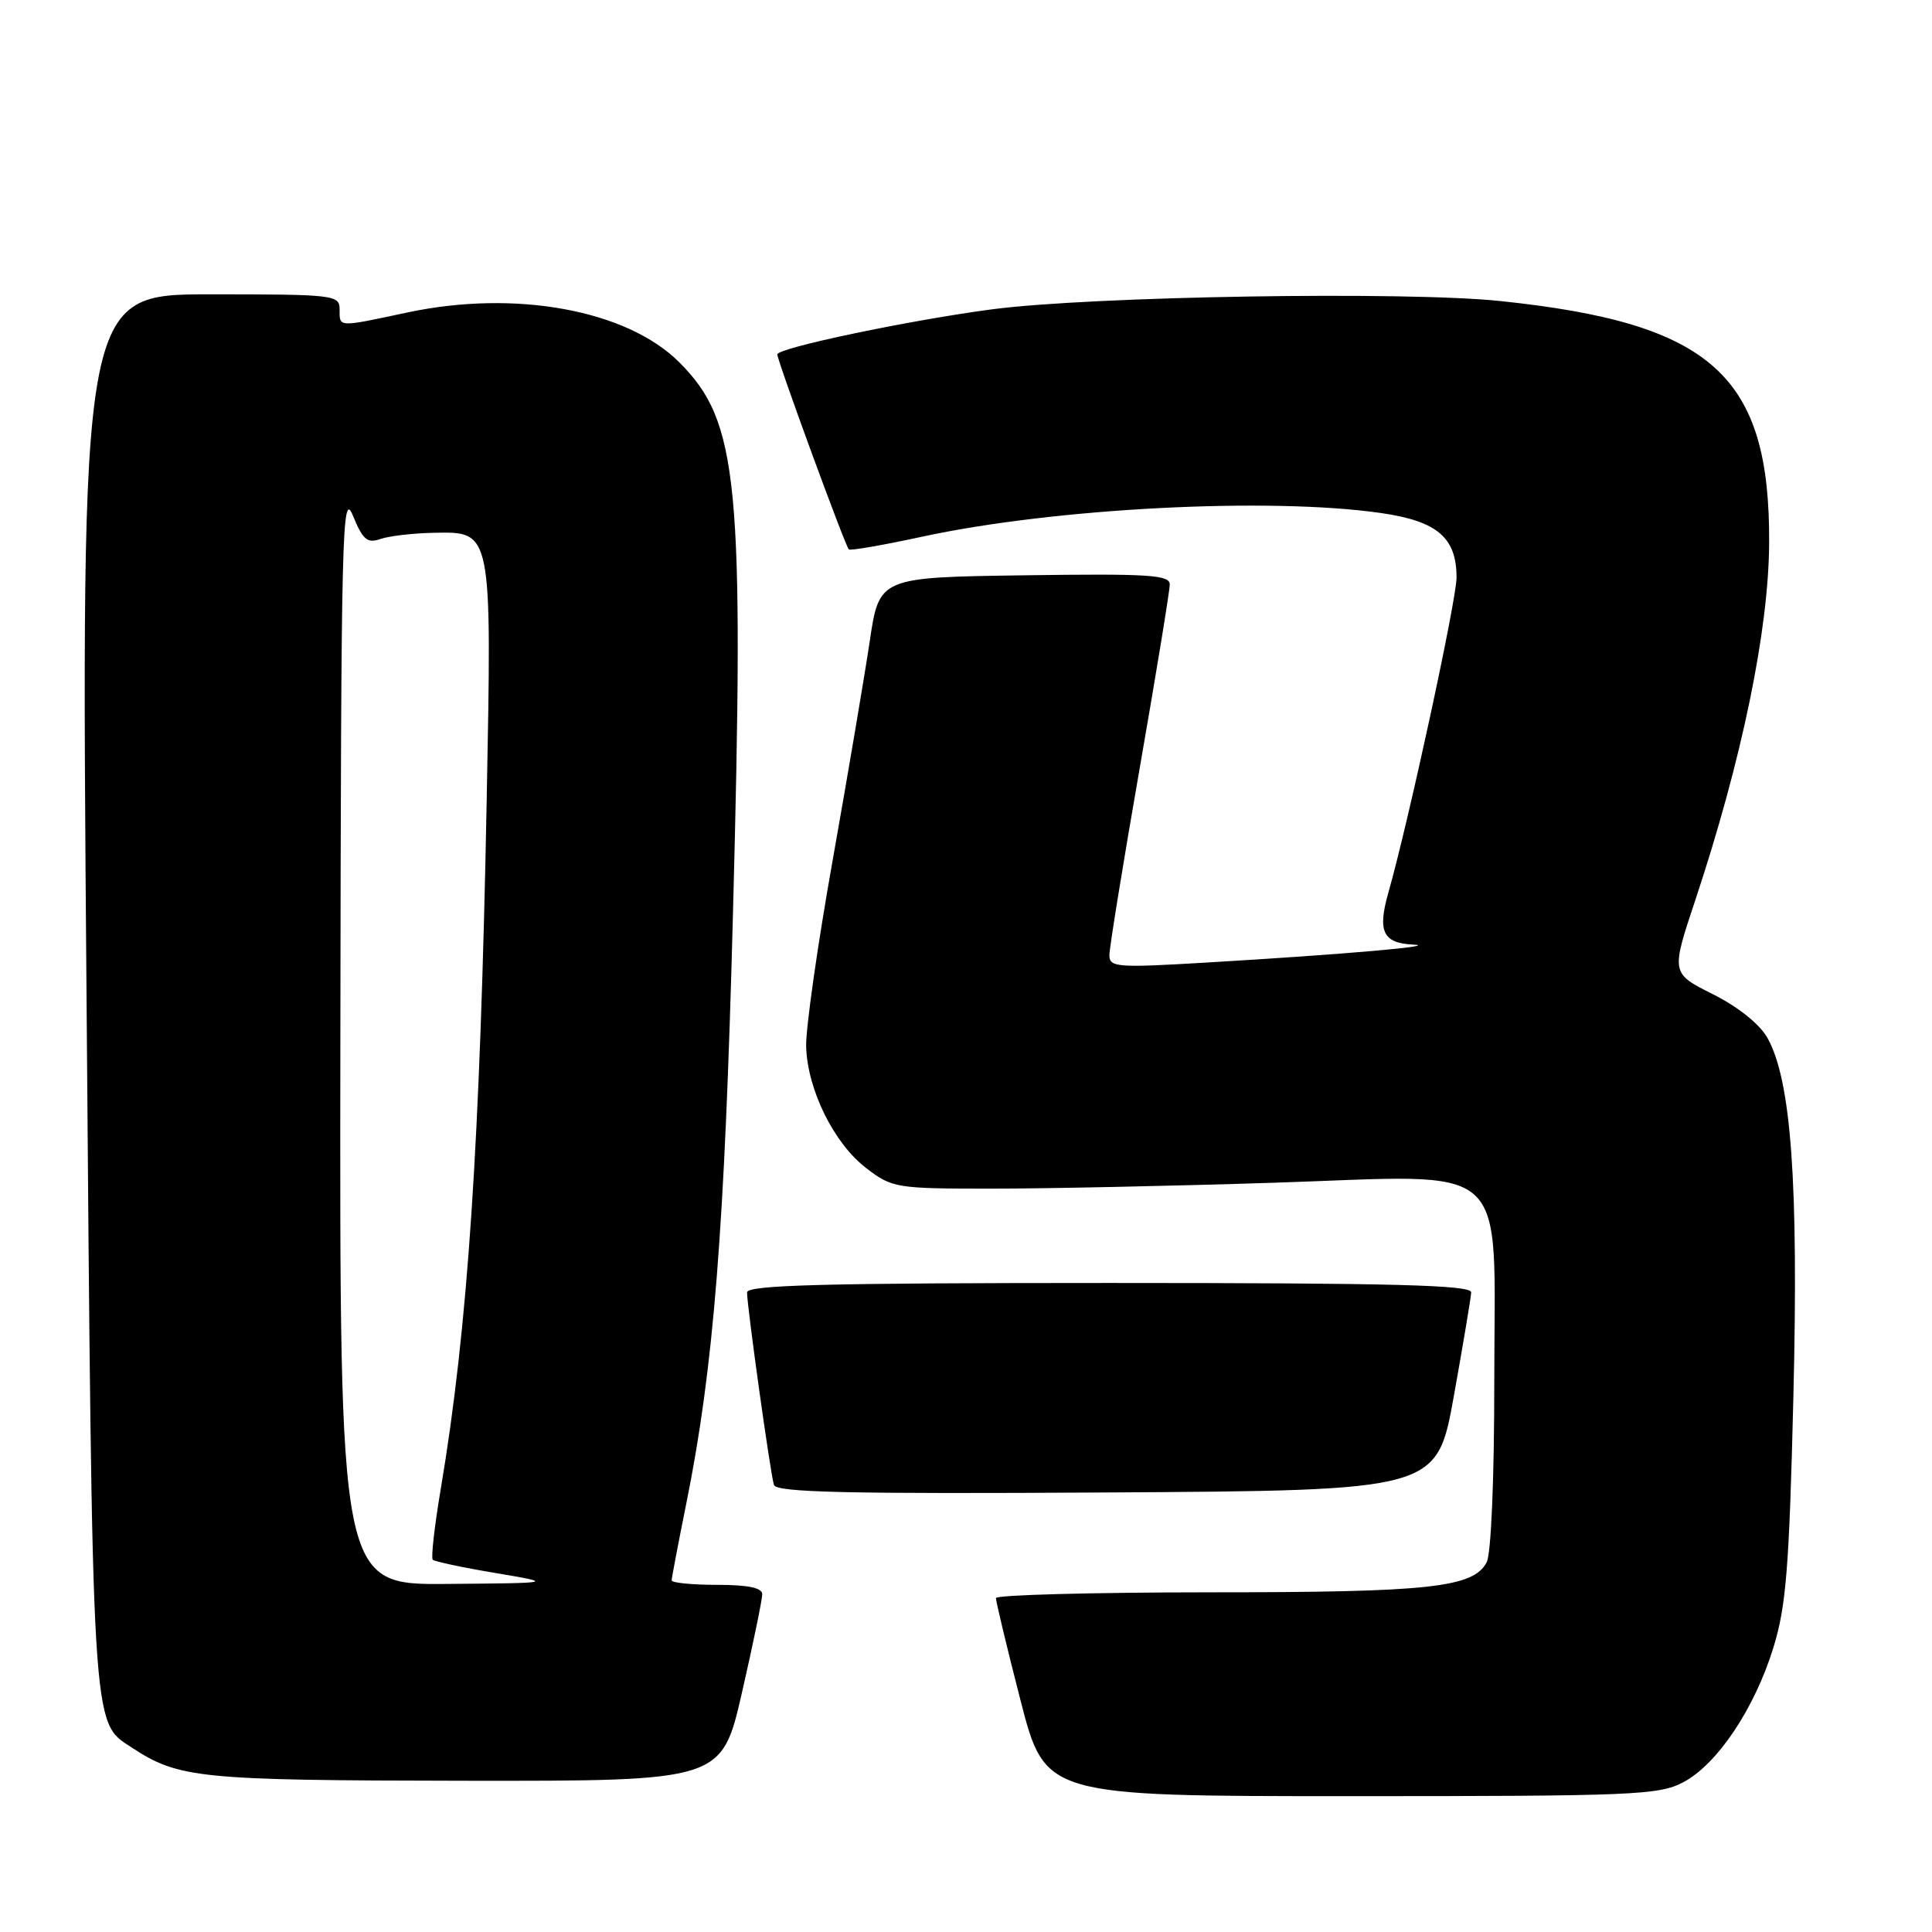 <?xml version="1.0" encoding="UTF-8" standalone="no"?>
<!DOCTYPE svg PUBLIC "-//W3C//DTD SVG 1.1//EN" "http://www.w3.org/Graphics/SVG/1.1/DTD/svg11.dtd" >
<svg xmlns="http://www.w3.org/2000/svg" xmlns:xlink="http://www.w3.org/1999/xlink" version="1.1" viewBox="0 0 256 256">
 <g >
 <path fill="currentColor"
d=" M 223.02 236.17 C 227.55 233.78 232.47 226.44 234.98 218.33 C 236.67 212.85 237.08 207.79 237.63 185.18 C 238.33 156.66 237.34 143.10 234.18 137.50 C 233.15 135.69 230.29 133.40 226.95 131.73 C 221.41 128.95 221.41 128.95 224.65 119.23 C 230.81 100.68 234.35 83.55 234.42 72.00 C 234.55 49.75 226.88 42.83 198.80 39.89 C 186.23 38.57 144.74 39.25 131.50 40.98 C 120.62 42.41 103.00 46.10 103.00 46.96 C 103.00 47.81 111.98 72.31 112.47 72.80 C 112.66 72.99 117.04 72.23 122.21 71.11 C 139.73 67.32 168.22 65.85 183.00 67.98 C 190.44 69.05 193.00 71.23 193.00 76.52 C 193.00 79.49 186.65 108.84 183.95 118.34 C 182.51 123.41 183.25 124.97 187.22 125.16 C 191.01 125.34 178.17 126.46 159.75 127.55 C 148.02 128.25 147.00 128.17 147.00 126.57 C 147.00 125.61 148.80 114.50 151.00 101.88 C 153.20 89.25 155.00 78.26 155.00 77.44 C 155.00 76.17 152.22 76.00 135.75 76.23 C 116.50 76.50 116.50 76.50 115.24 85.00 C 114.54 89.67 112.33 102.72 110.33 114.00 C 108.32 125.28 106.74 136.40 106.82 138.71 C 107.00 144.44 110.53 151.54 114.80 154.80 C 118.23 157.42 118.75 157.50 131.42 157.50 C 138.61 157.50 155.42 157.15 168.76 156.72 C 200.72 155.68 198.00 153.24 198.00 183.02 C 198.00 196.02 197.58 205.91 196.99 207.02 C 195.20 210.37 189.45 210.99 160.25 210.99 C 144.71 211.00 131.99 211.34 131.97 211.75 C 131.95 212.16 133.41 218.24 135.21 225.25 C 138.49 238.00 138.49 238.00 179.01 238.00 C 216.38 238.00 219.80 237.86 223.02 236.17 Z  M 98.32 224.25 C 99.80 217.79 101.00 211.94 101.00 211.25 C 101.00 210.39 99.13 210.00 95.00 210.00 C 91.70 210.00 89.00 209.73 89.00 209.41 C 89.00 209.08 89.88 204.47 90.95 199.16 C 94.57 181.21 96.02 162.94 97.11 121.50 C 98.64 63.74 97.88 55.88 90.00 48.00 C 83.07 41.07 68.30 38.36 54.00 41.40 C 44.67 43.39 45.00 43.40 45.00 41.00 C 45.00 39.08 44.33 39.00 27.86 39.00 C 10.72 39.00 10.72 39.00 11.46 131.25 C 12.25 230.35 12.12 228.07 17.43 231.54 C 23.69 235.65 26.30 235.91 61.56 235.96 C 95.63 236.00 95.63 236.00 98.32 224.25 Z  M 192.64 185.00 C 193.87 178.12 194.91 171.94 194.94 171.25 C 194.99 170.27 184.76 170.00 147.00 170.00 C 109.27 170.00 99.00 170.27 98.99 171.25 C 98.98 173.07 102.08 195.27 102.55 196.76 C 102.86 197.75 112.19 197.97 146.67 197.76 C 190.39 197.50 190.39 197.50 192.64 185.00 Z  M 45.10 137.25 C 45.19 70.19 45.32 64.80 46.76 68.32 C 48.08 71.53 48.66 72.03 50.41 71.42 C 51.56 71.02 54.73 70.65 57.46 70.60 C 65.23 70.44 65.17 70.14 64.49 106.00 C 63.62 151.59 62.00 175.94 58.39 197.37 C 57.57 202.24 57.10 206.43 57.34 206.67 C 57.58 206.91 61.32 207.71 65.64 208.43 C 73.50 209.76 73.50 209.76 59.25 209.88 C 45.00 210.00 45.00 210.00 45.10 137.25 Z "/>
</g>
</svg>
